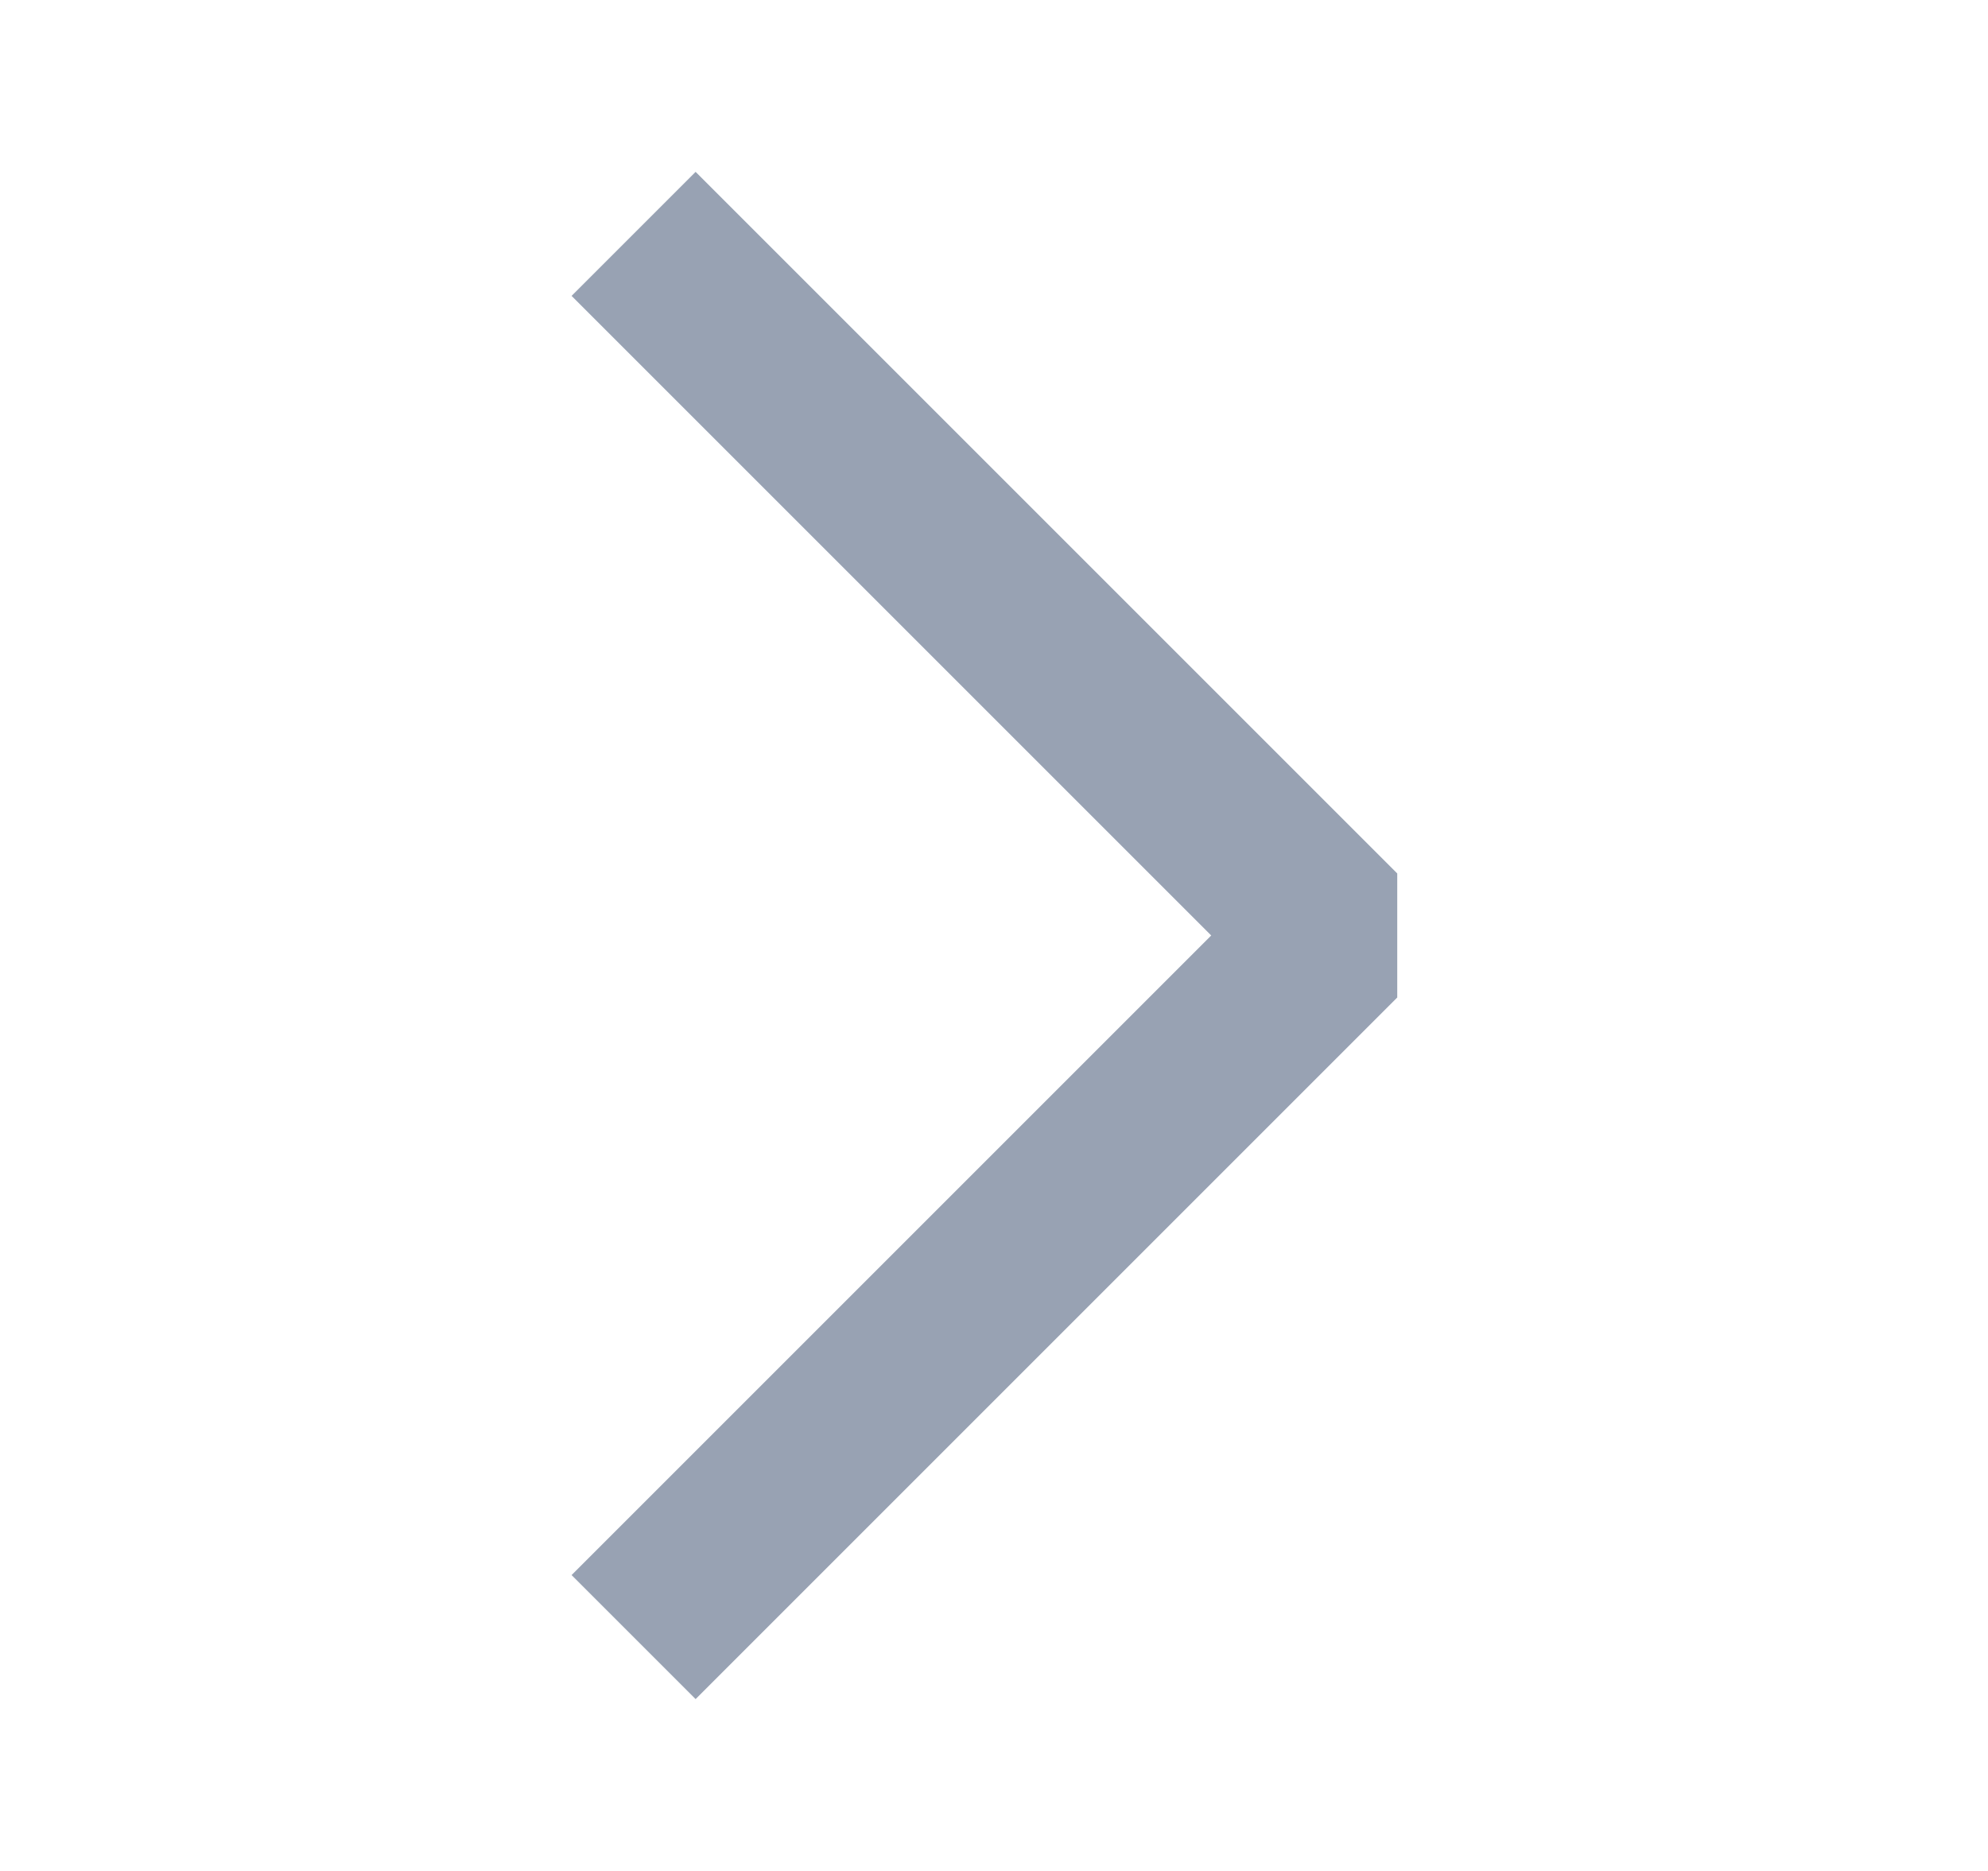 <svg width="17" height="16" viewBox="0 0 17 16" fill="none" xmlns="http://www.w3.org/2000/svg">
<path d="M5.418 2L11.418 8L5.418 14" stroke="#98A2B3" stroke-width="1.5" stroke-linejoin="bevel"/>
</svg>
